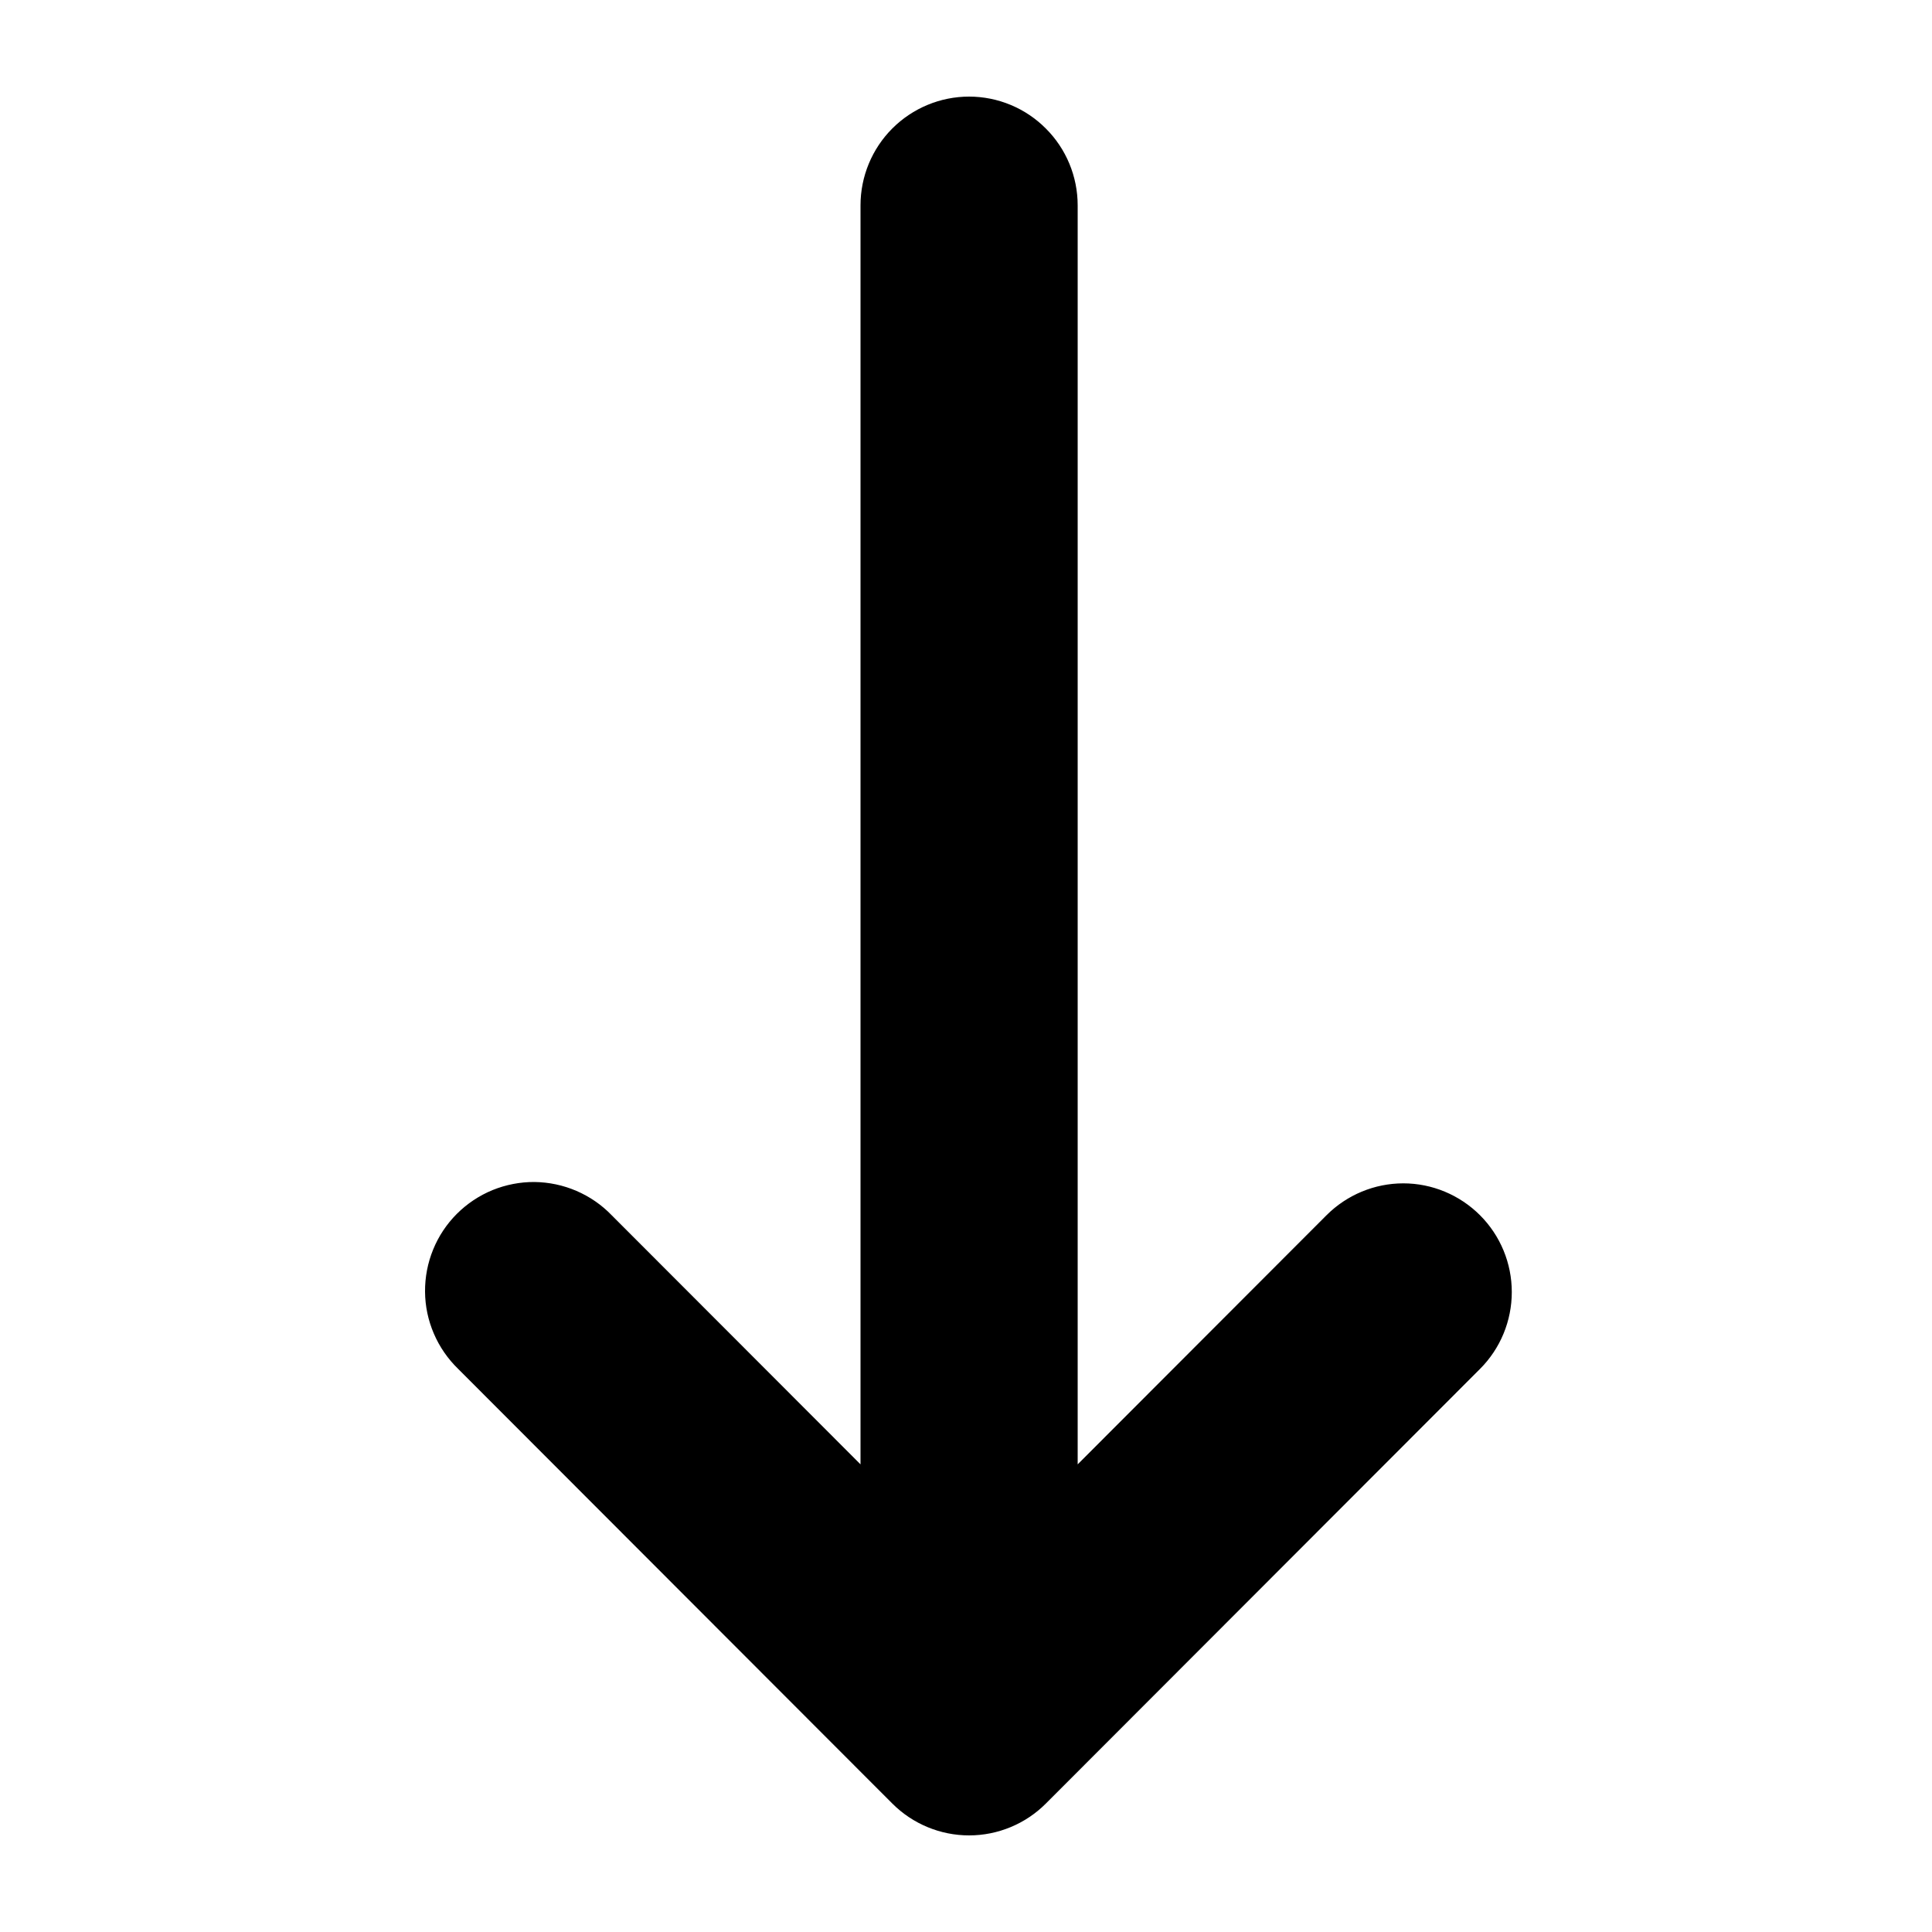 <svg viewBox="0 0 20 20" xmlns="http://www.w3.org/2000/svg" id="icon">
  <path fill-rule="evenodd" d="M15.321 12.58C15.532 12.791 15.65 13.077 15.65 13.375C15.65 13.674 15.532 13.96 15.321 14.171L10.826 18.671C10.616 18.881 10.33 19 10.032 19C9.734 19 9.448 18.881 9.238 18.671L4.743 14.171C4.636 14.067 4.55 13.943 4.491 13.805C4.432 13.668 4.401 13.521 4.4 13.371C4.399 13.222 4.427 13.074 4.484 12.935C4.54 12.797 4.624 12.671 4.729 12.566C4.835 12.46 4.96 12.377 5.098 12.32C5.236 12.264 5.384 12.235 5.533 12.236C5.683 12.238 5.83 12.269 5.967 12.328C6.104 12.387 6.228 12.472 6.332 12.58L8.908 15.159V2.125C8.908 1.827 9.027 1.54 9.237 1.33C9.448 1.119 9.734 1 10.032 1C10.33 1 10.616 1.119 10.826 1.33C11.037 1.54 11.156 1.827 11.156 2.125V15.159L13.732 12.58C13.943 12.369 14.229 12.25 14.527 12.25C14.824 12.25 15.11 12.369 15.321 12.58Z"/>
</svg>
